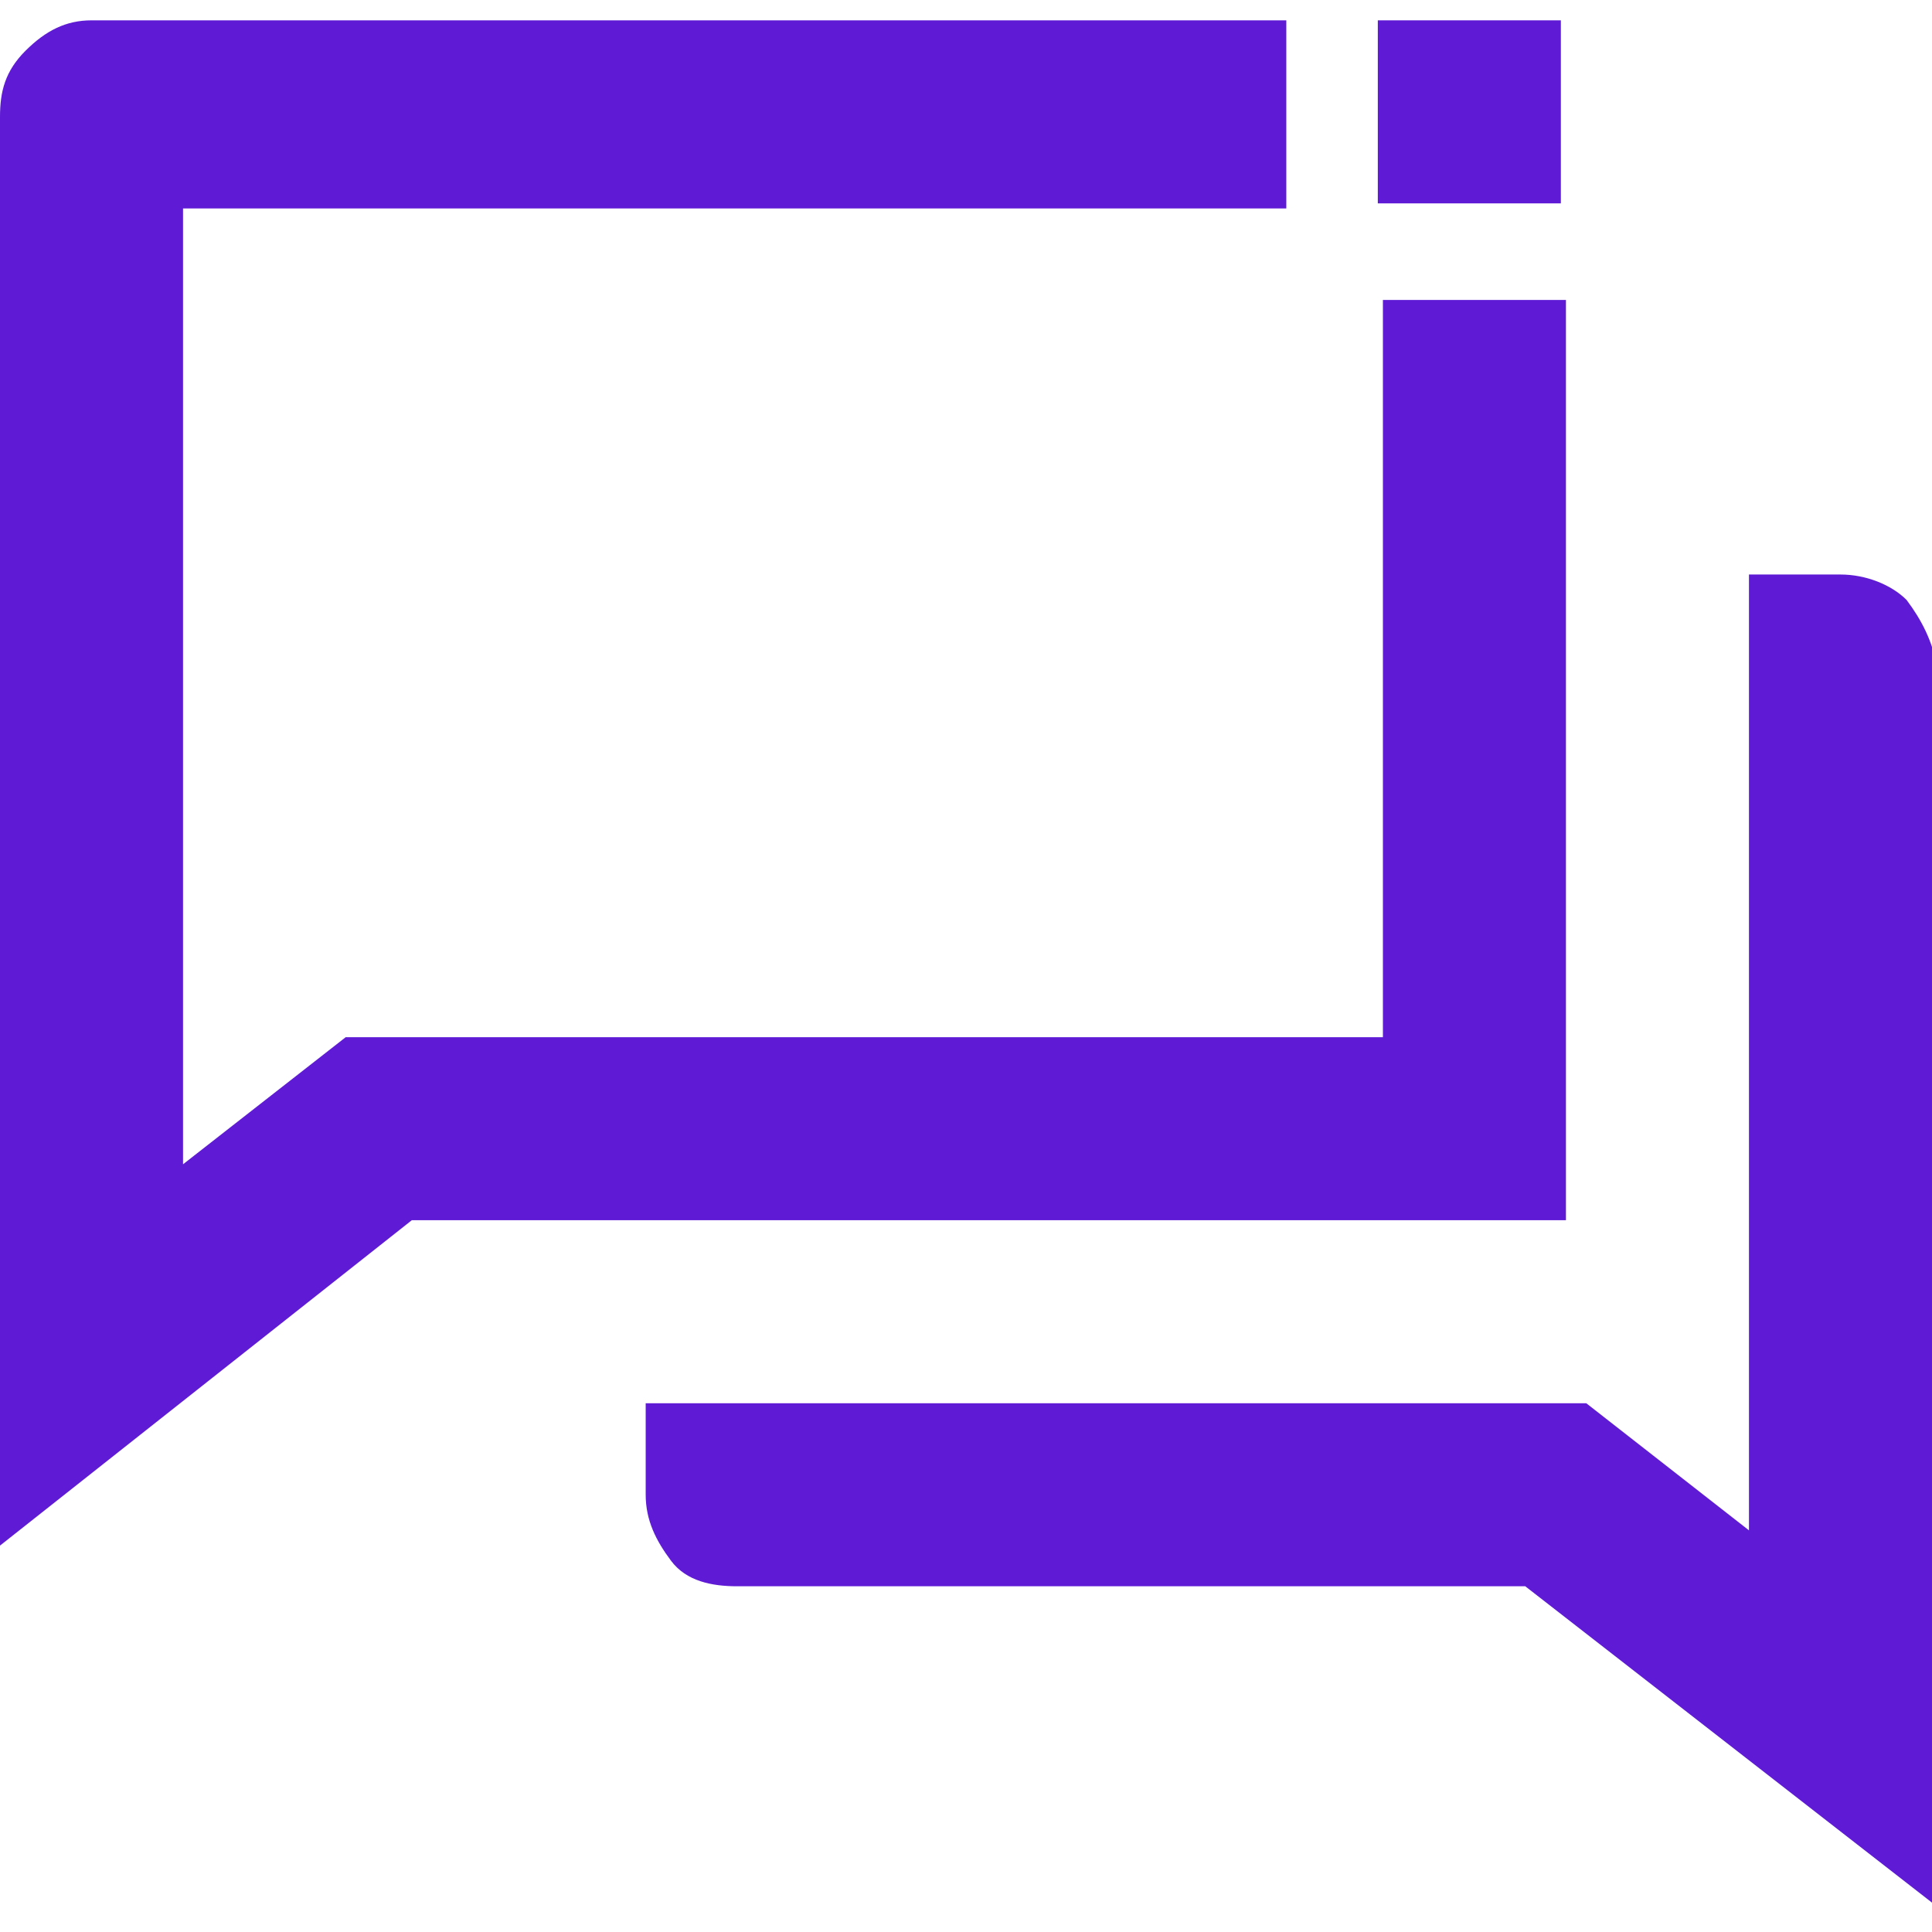 <?xml version="1.0" encoding="utf-8"?>
<!-- Generator: Adobe Illustrator 24.1.0, SVG Export Plug-In . SVG Version: 6.00 Build 0)  -->
<svg version="1.1" id="Layer_1" xmlns="http://www.w3.org/2000/svg" xmlns:xlink="http://www.w3.org/1999/xlink" x="0px" y="0px"
	 width="38px" height="38px" viewBox="0 0 38 38" enable-background="new 0 0 38 38" xml:space="preserve">
<g>
	<path fill="#5E1AD5" d="M30.8,5.9h-3.6v14.5H6.8l-3.2,2.5V4.1h21.7V0.4H1.8C1.3,0.4,0.9,0.6,0.5,1S0,1.8,0,2.3v28.1L8.1,24h22.7
		V5.9z"/>
	<path fill="#5E1AD5" d="M37.5,11.8c-0.3-0.3-0.8-0.5-1.3-0.5h-1.8v18.8l-3.2-2.5H12.7v1.8c0,0.5,0.2,0.9,0.5,1.3s0.8,0.5,1.3,0.5
		h15.5l8.1,6.3V13.1C38,12.6,37.8,12.2,37.5,11.8z"/>
	<rect x="27.1" y="0.4" fill="#5E1AD5" width="3.6" height="3.6"/>
</g>
</svg>
